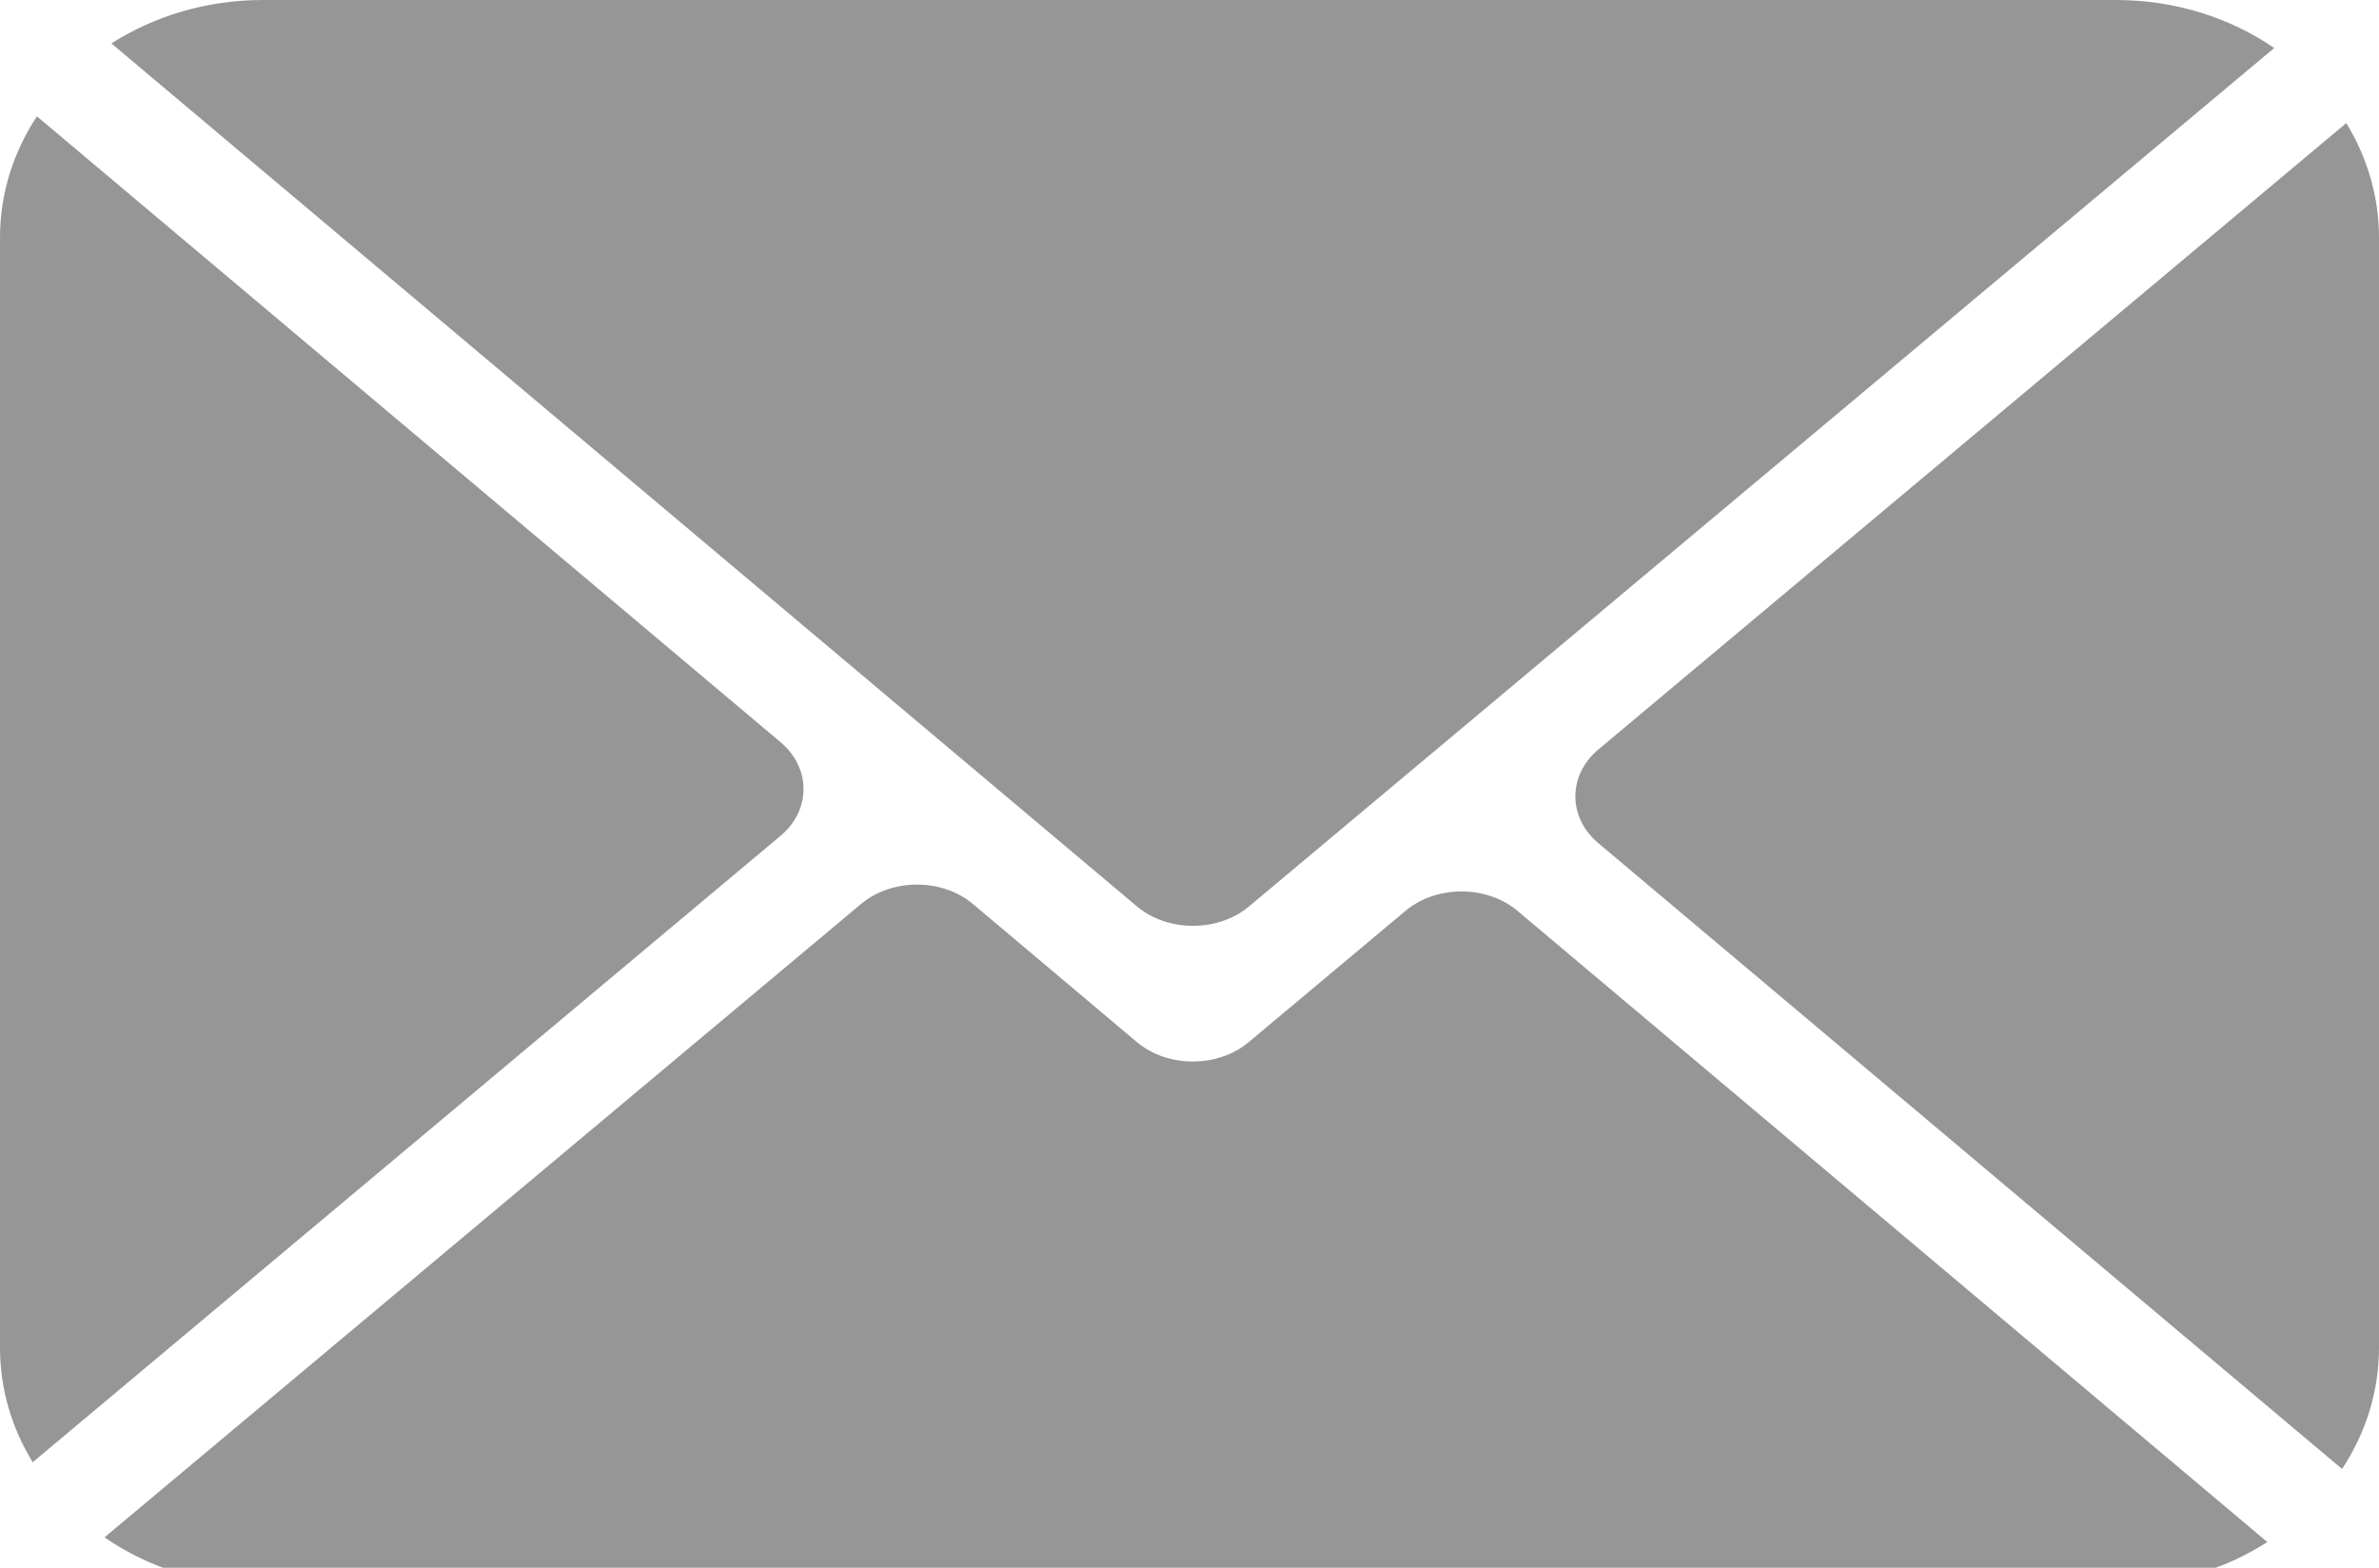 <?xml version="1.0" encoding="UTF-8" standalone="no"?>
<svg width="44px" height="29px" viewBox="0 0 44 29" version="1.1" xmlns="http://www.w3.org/2000/svg" xmlns:xlink="http://www.w3.org/1999/xlink">
    <!-- Generator: Sketch 3.7.2 (28276) - http://www.bohemiancoding.com/sketch -->
    <title>icons/email</title>
    <desc>Created with Sketch.</desc>
    <defs></defs>
    <g id="Icons" stroke="none" stroke-width="1" fill="none" fill-rule="evenodd">
        <g id="icons/email" fill="#969696">
            <path d="M43.395,2.277 L29.563,13.863 C28.996,14.338 28.993,15.118 29.561,15.596 L43.317,27.173 C43.752,26.512 44,25.745 44,24.926 L44,4.397 C44,3.63 43.78,2.906 43.395,2.277 L43.395,2.277 Z M14.437,13.729 L0.683,2.152 C0.248,2.811 0,3.578 0,4.397 L0,24.926 C0,25.695 0.217,26.417 0.605,27.048 L14.434,15.463 C15.003,14.988 15.004,14.206 14.437,13.729 L14.437,13.729 Z M25.996,16.848 L23.094,19.278 C22.527,19.755 21.594,19.755 21.028,19.277 L17.994,16.722 C17.428,16.244 16.497,16.244 15.927,16.72 L1.933,28.438 C2.748,28.999 3.763,29.333 4.866,29.333 L37.719,29.333 L39.134,29.333 C40.177,29.333 41.144,29.031 41.935,28.525 L28.066,16.849 C27.497,16.371 26.568,16.37 25.996,16.848 L25.996,16.848 Z M23.097,16.77 L42.062,0.888 C41.25,0.331 40.236,0 39.132,0 L4.865,0 C3.82,0 2.855,0.297 2.06,0.803 L21.028,16.767 C21.597,17.245 22.527,17.246 23.097,16.77 L23.097,16.77 Z" id="Shape"></path>
        </g>
    </g>
</svg>